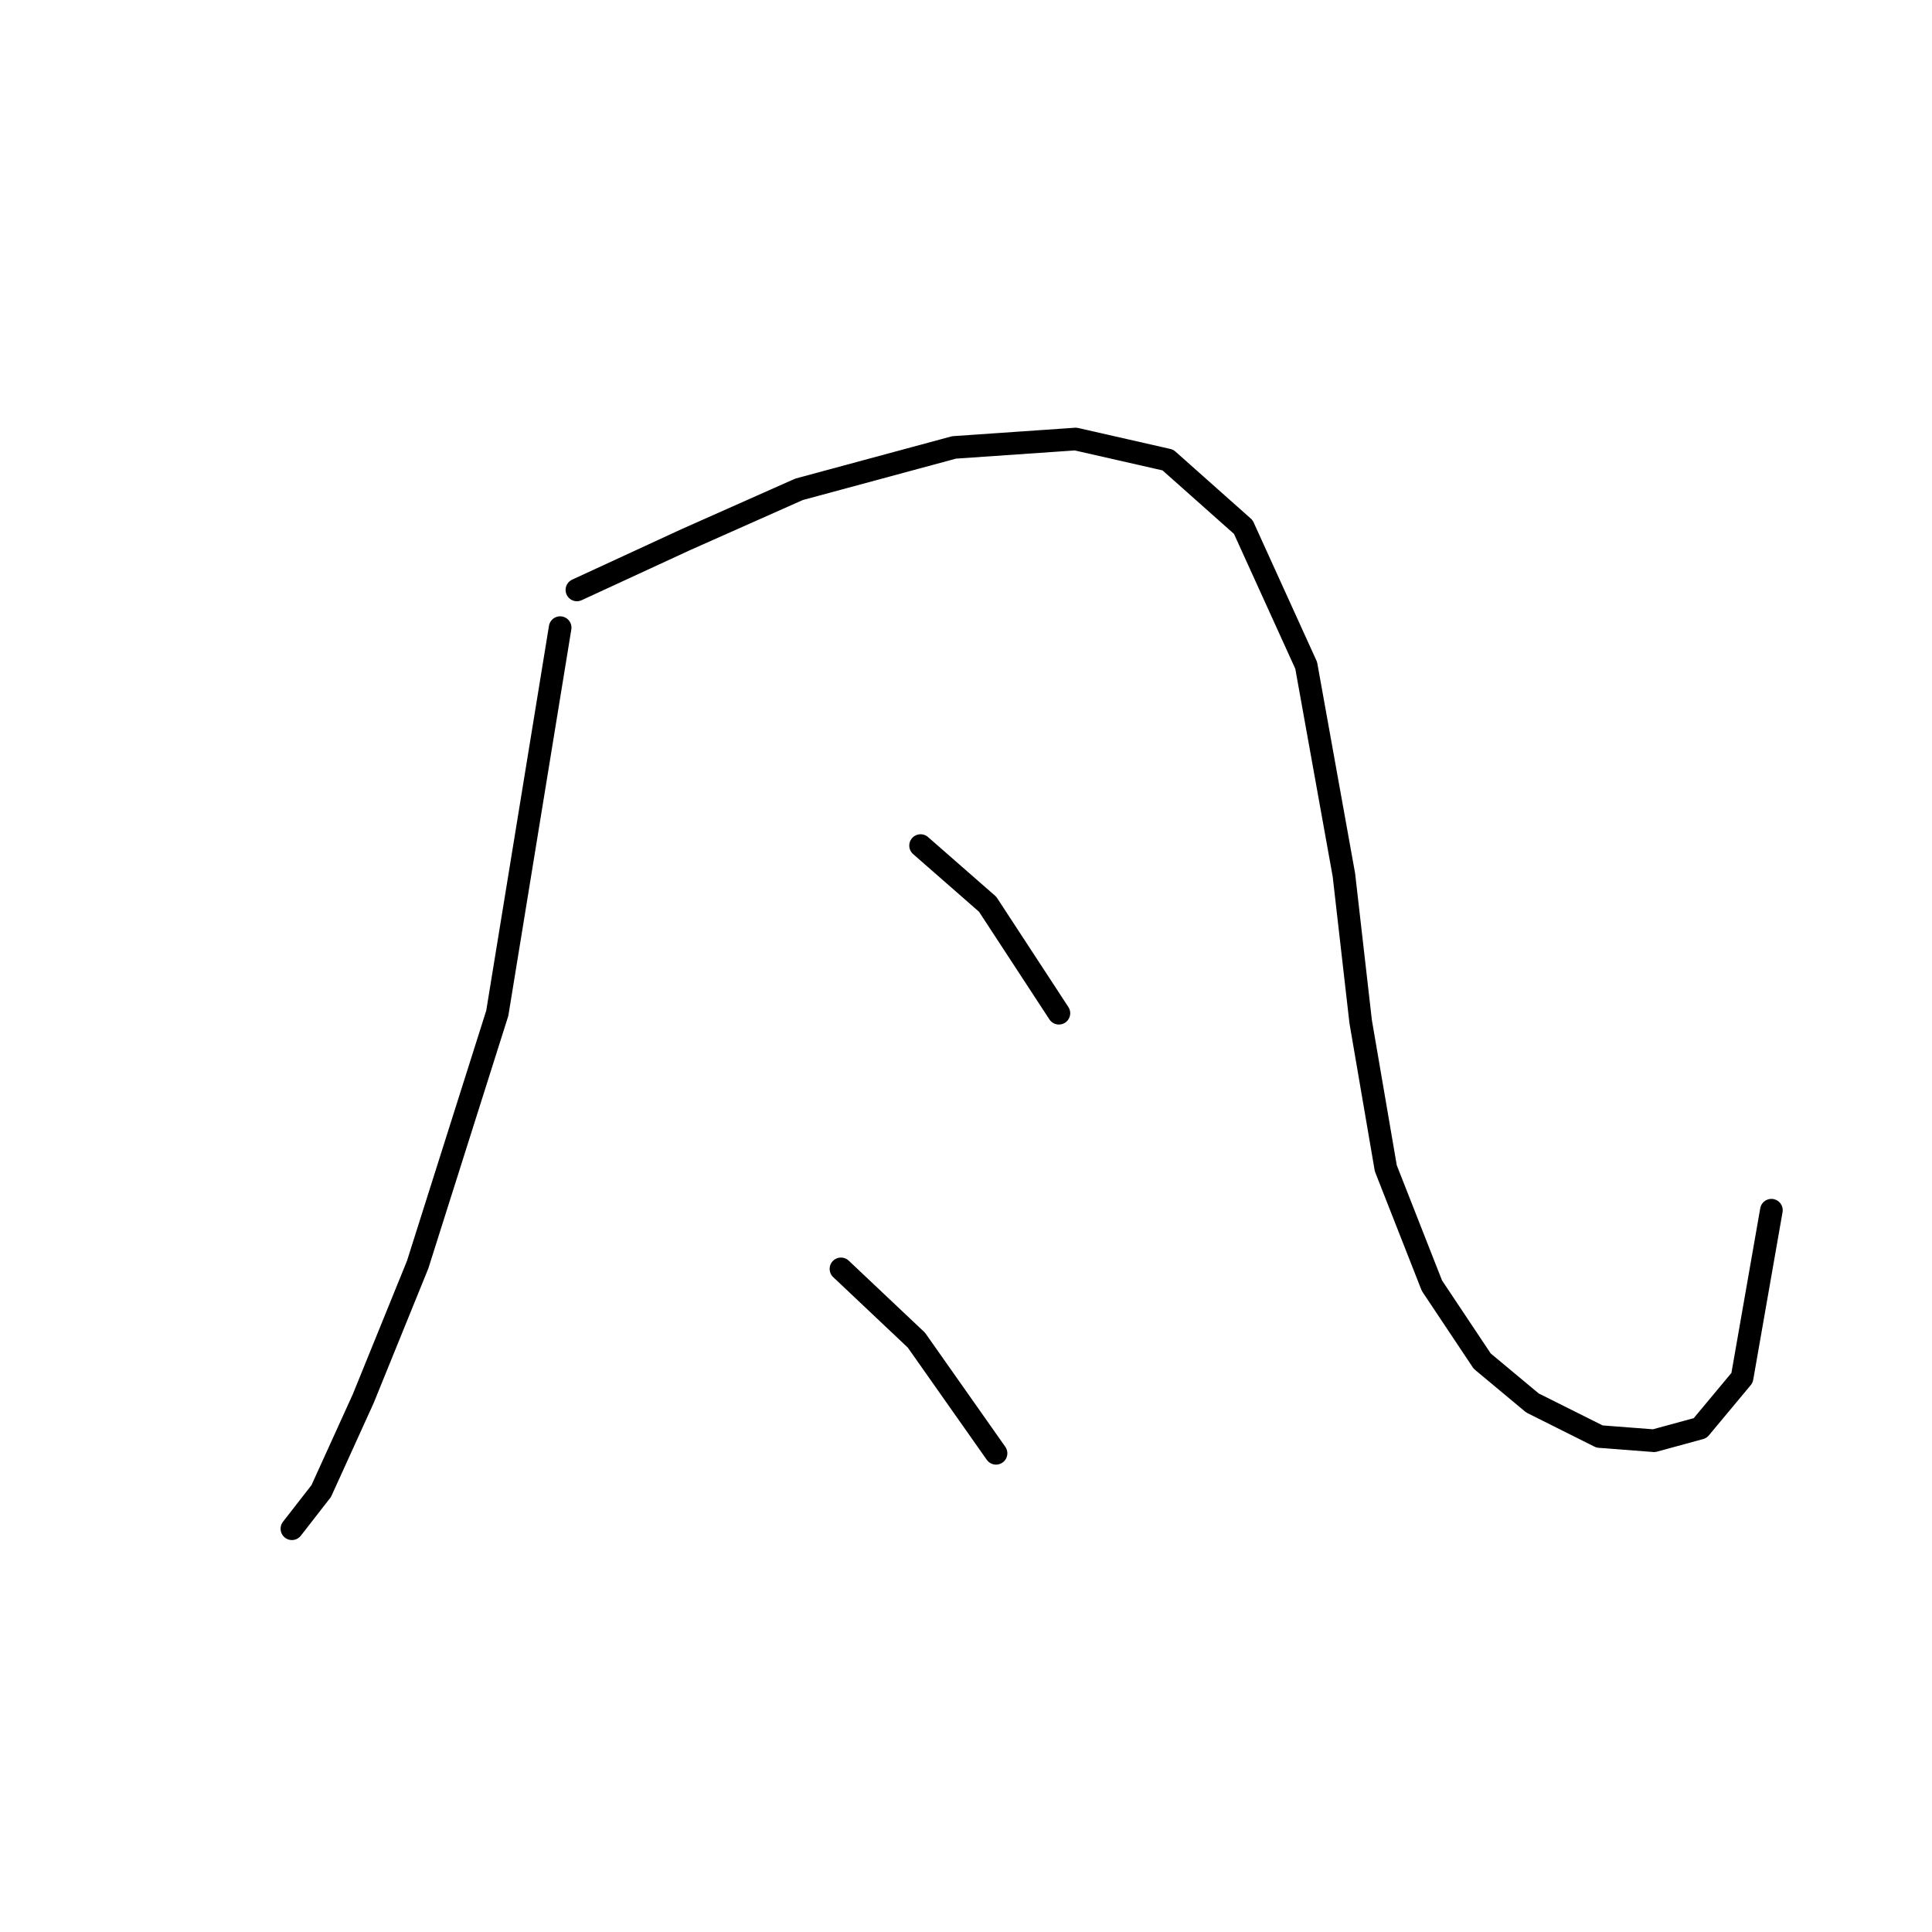 <?xml version="1.0" standalone="no"?>
    <svg width="256" height="256" xmlns="http://www.w3.org/2000/svg" version="1.1">
    <polyline stroke="black" stroke-width="3" stroke-linecap="round" fill="transparent" stroke-linejoin="round" points="74.222 83.165 65.892 134.257 55.34 167.578 48.12 185.35 42.567 197.567 38.679 202.565 38.679 202.565 " />
        <polyline stroke="black" stroke-width="3" stroke-linecap="round" fill="transparent" stroke-linejoin="round" points="76.443 78.167 90.882 71.502 105.877 64.838 126.425 59.285 142.53 58.174 154.748 60.951 164.744 69.836 173.075 88.163 178.073 115.931 180.294 135.368 183.626 154.805 189.735 170.355 196.399 180.351 203.064 185.905 211.949 190.348 219.169 190.903 225.278 189.237 230.831 182.573 234.719 160.359 234.719 160.359 " />
        <polyline stroke="black" stroke-width="3" stroke-linecap="round" fill="transparent" stroke-linejoin="round" points="121.982 112.043 130.868 119.818 140.309 134.257 140.309 134.257 " />
        <polyline stroke="black" stroke-width="3" stroke-linecap="round" fill="transparent" stroke-linejoin="round" points="111.431 168.134 121.427 177.575 131.979 192.569 131.979 192.569 " />
        </svg>